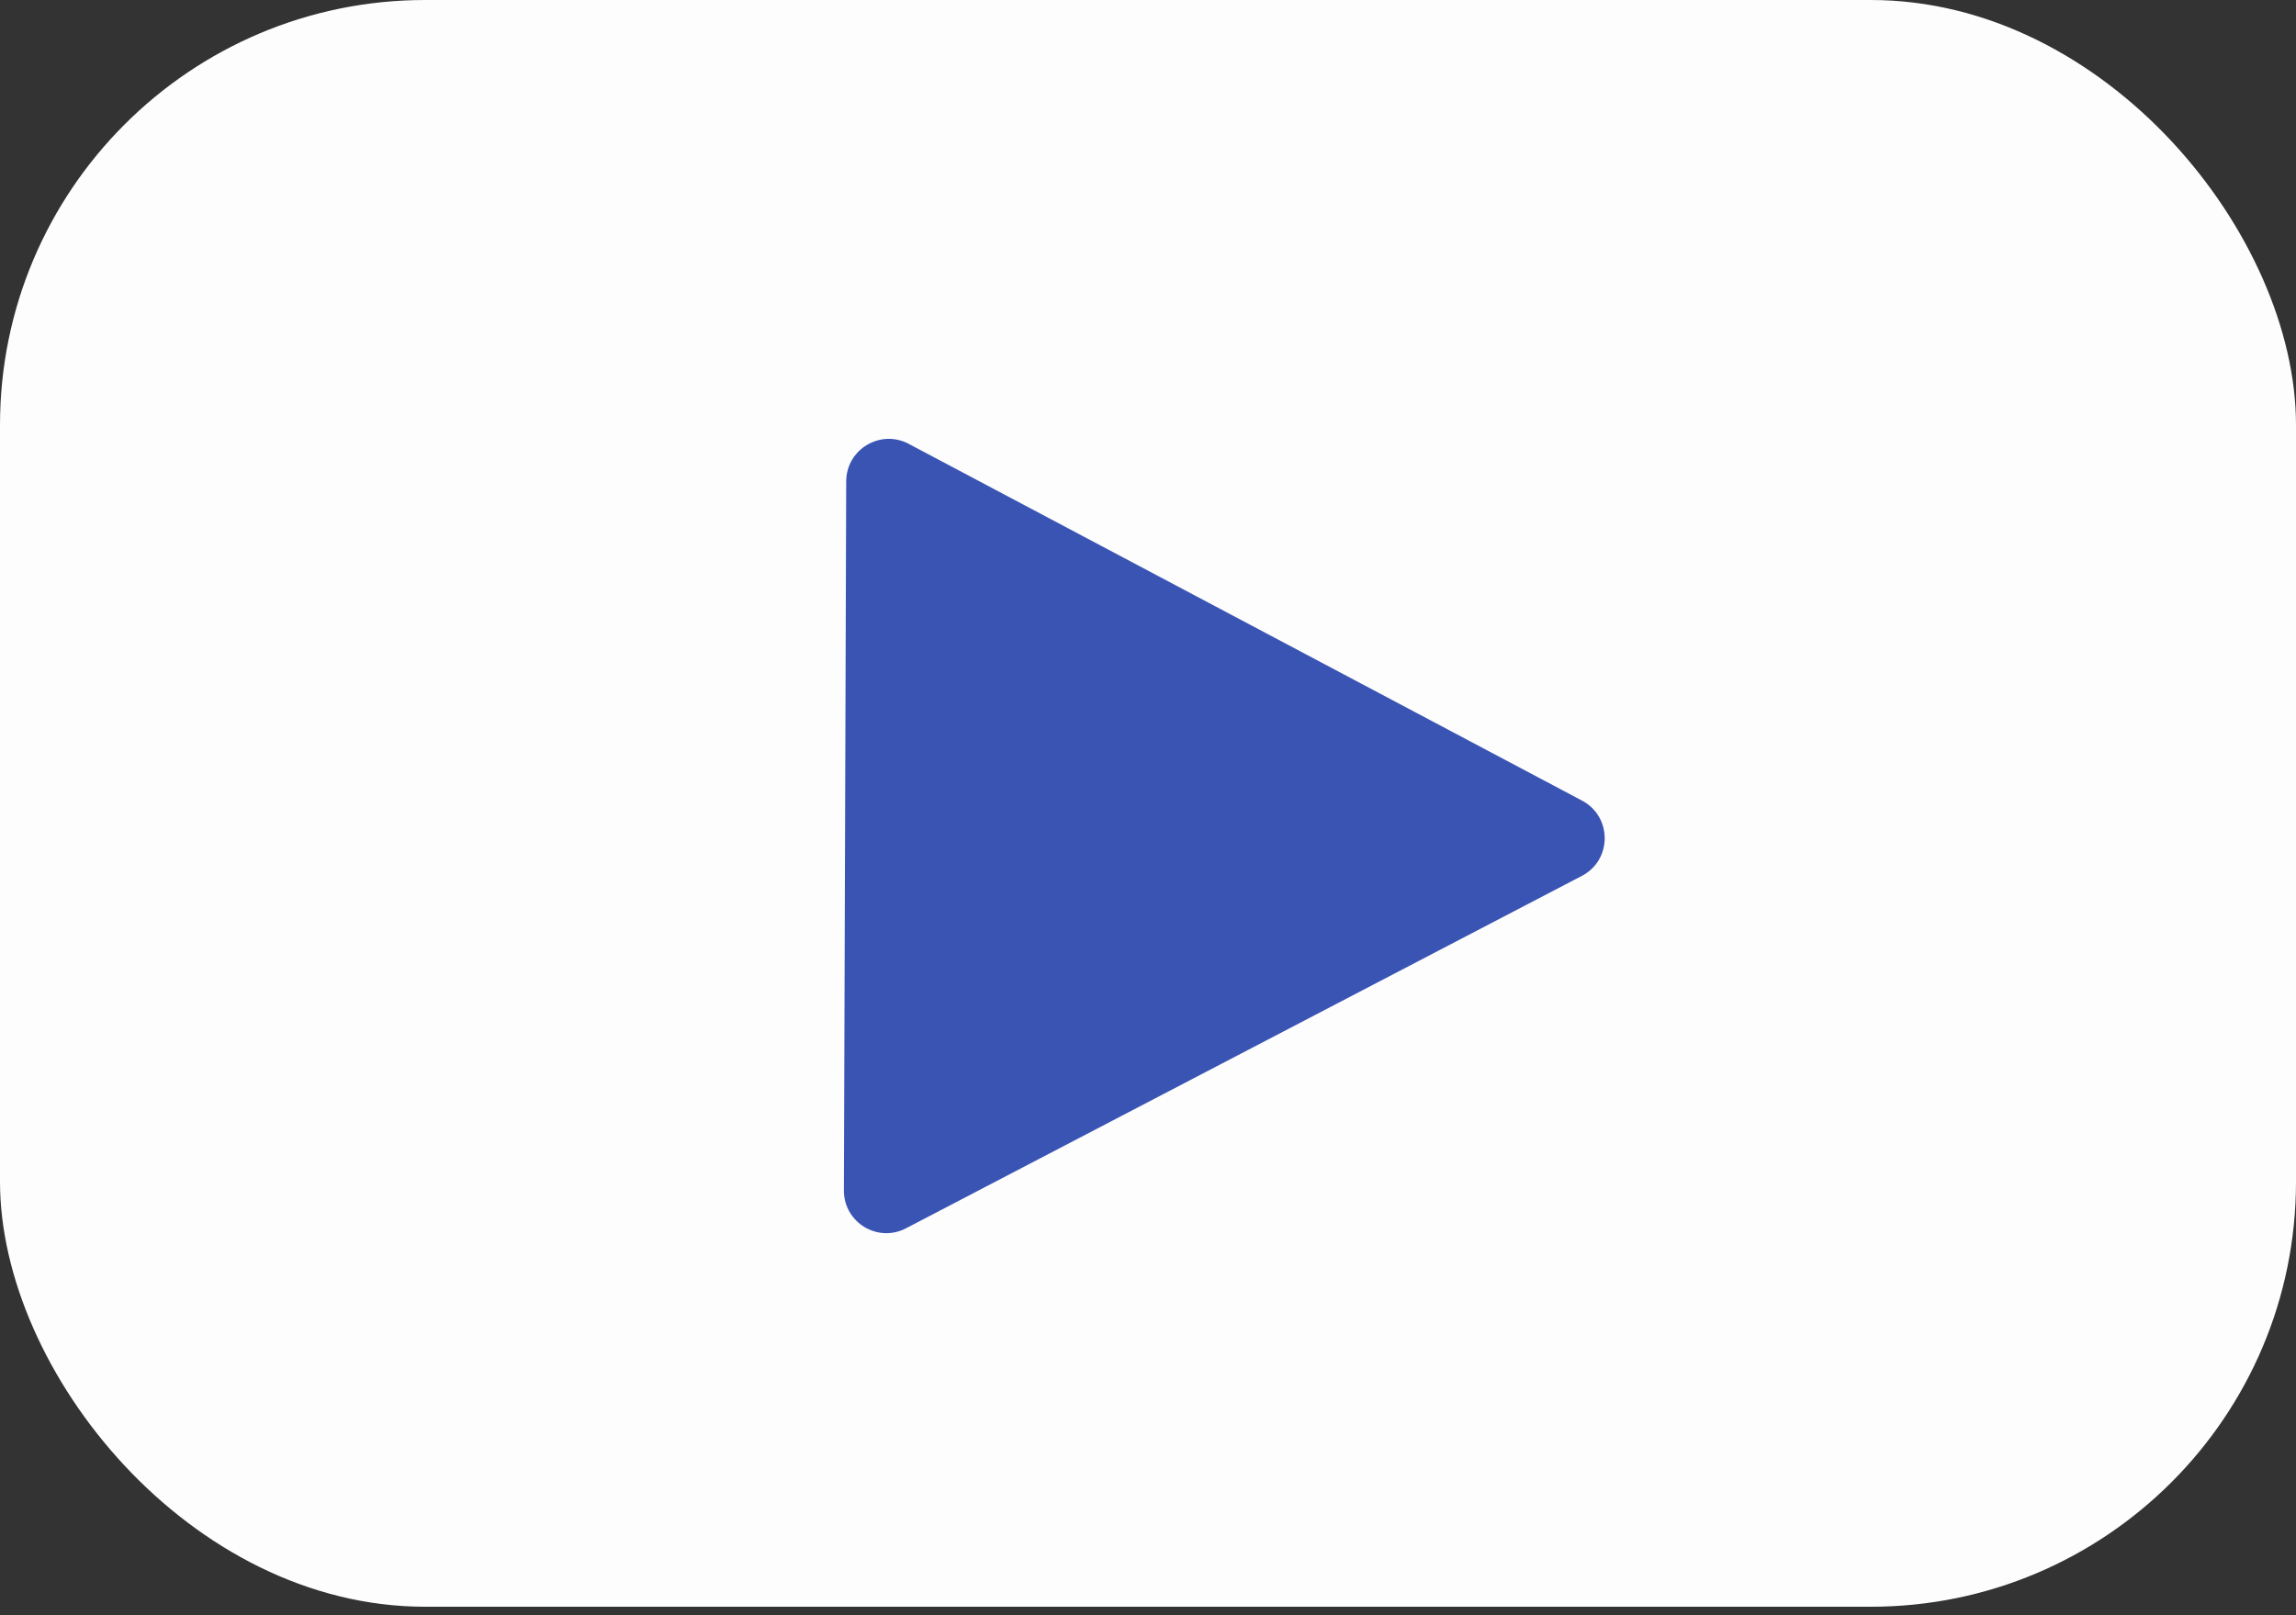 <svg width="27" height="19" viewBox="0 0 27 19" fill="none" xmlns="http://www.w3.org/2000/svg">
<rect x="0" y="0" width="27" height="19" fill="#333333" stroke="none"/>
<rect width="27" height="18.9" rx="5" fill="#FDFDFD"/>
<path d="M18.605 9.418C18.96 9.607 18.959 10.117 18.602 10.303L10.655 14.448C10.322 14.623 9.923 14.38 9.924 14.004L9.951 5.661C9.953 5.285 10.353 5.045 10.686 5.221L18.605 9.418Z" fill="#3A54B4"/>
</svg>
